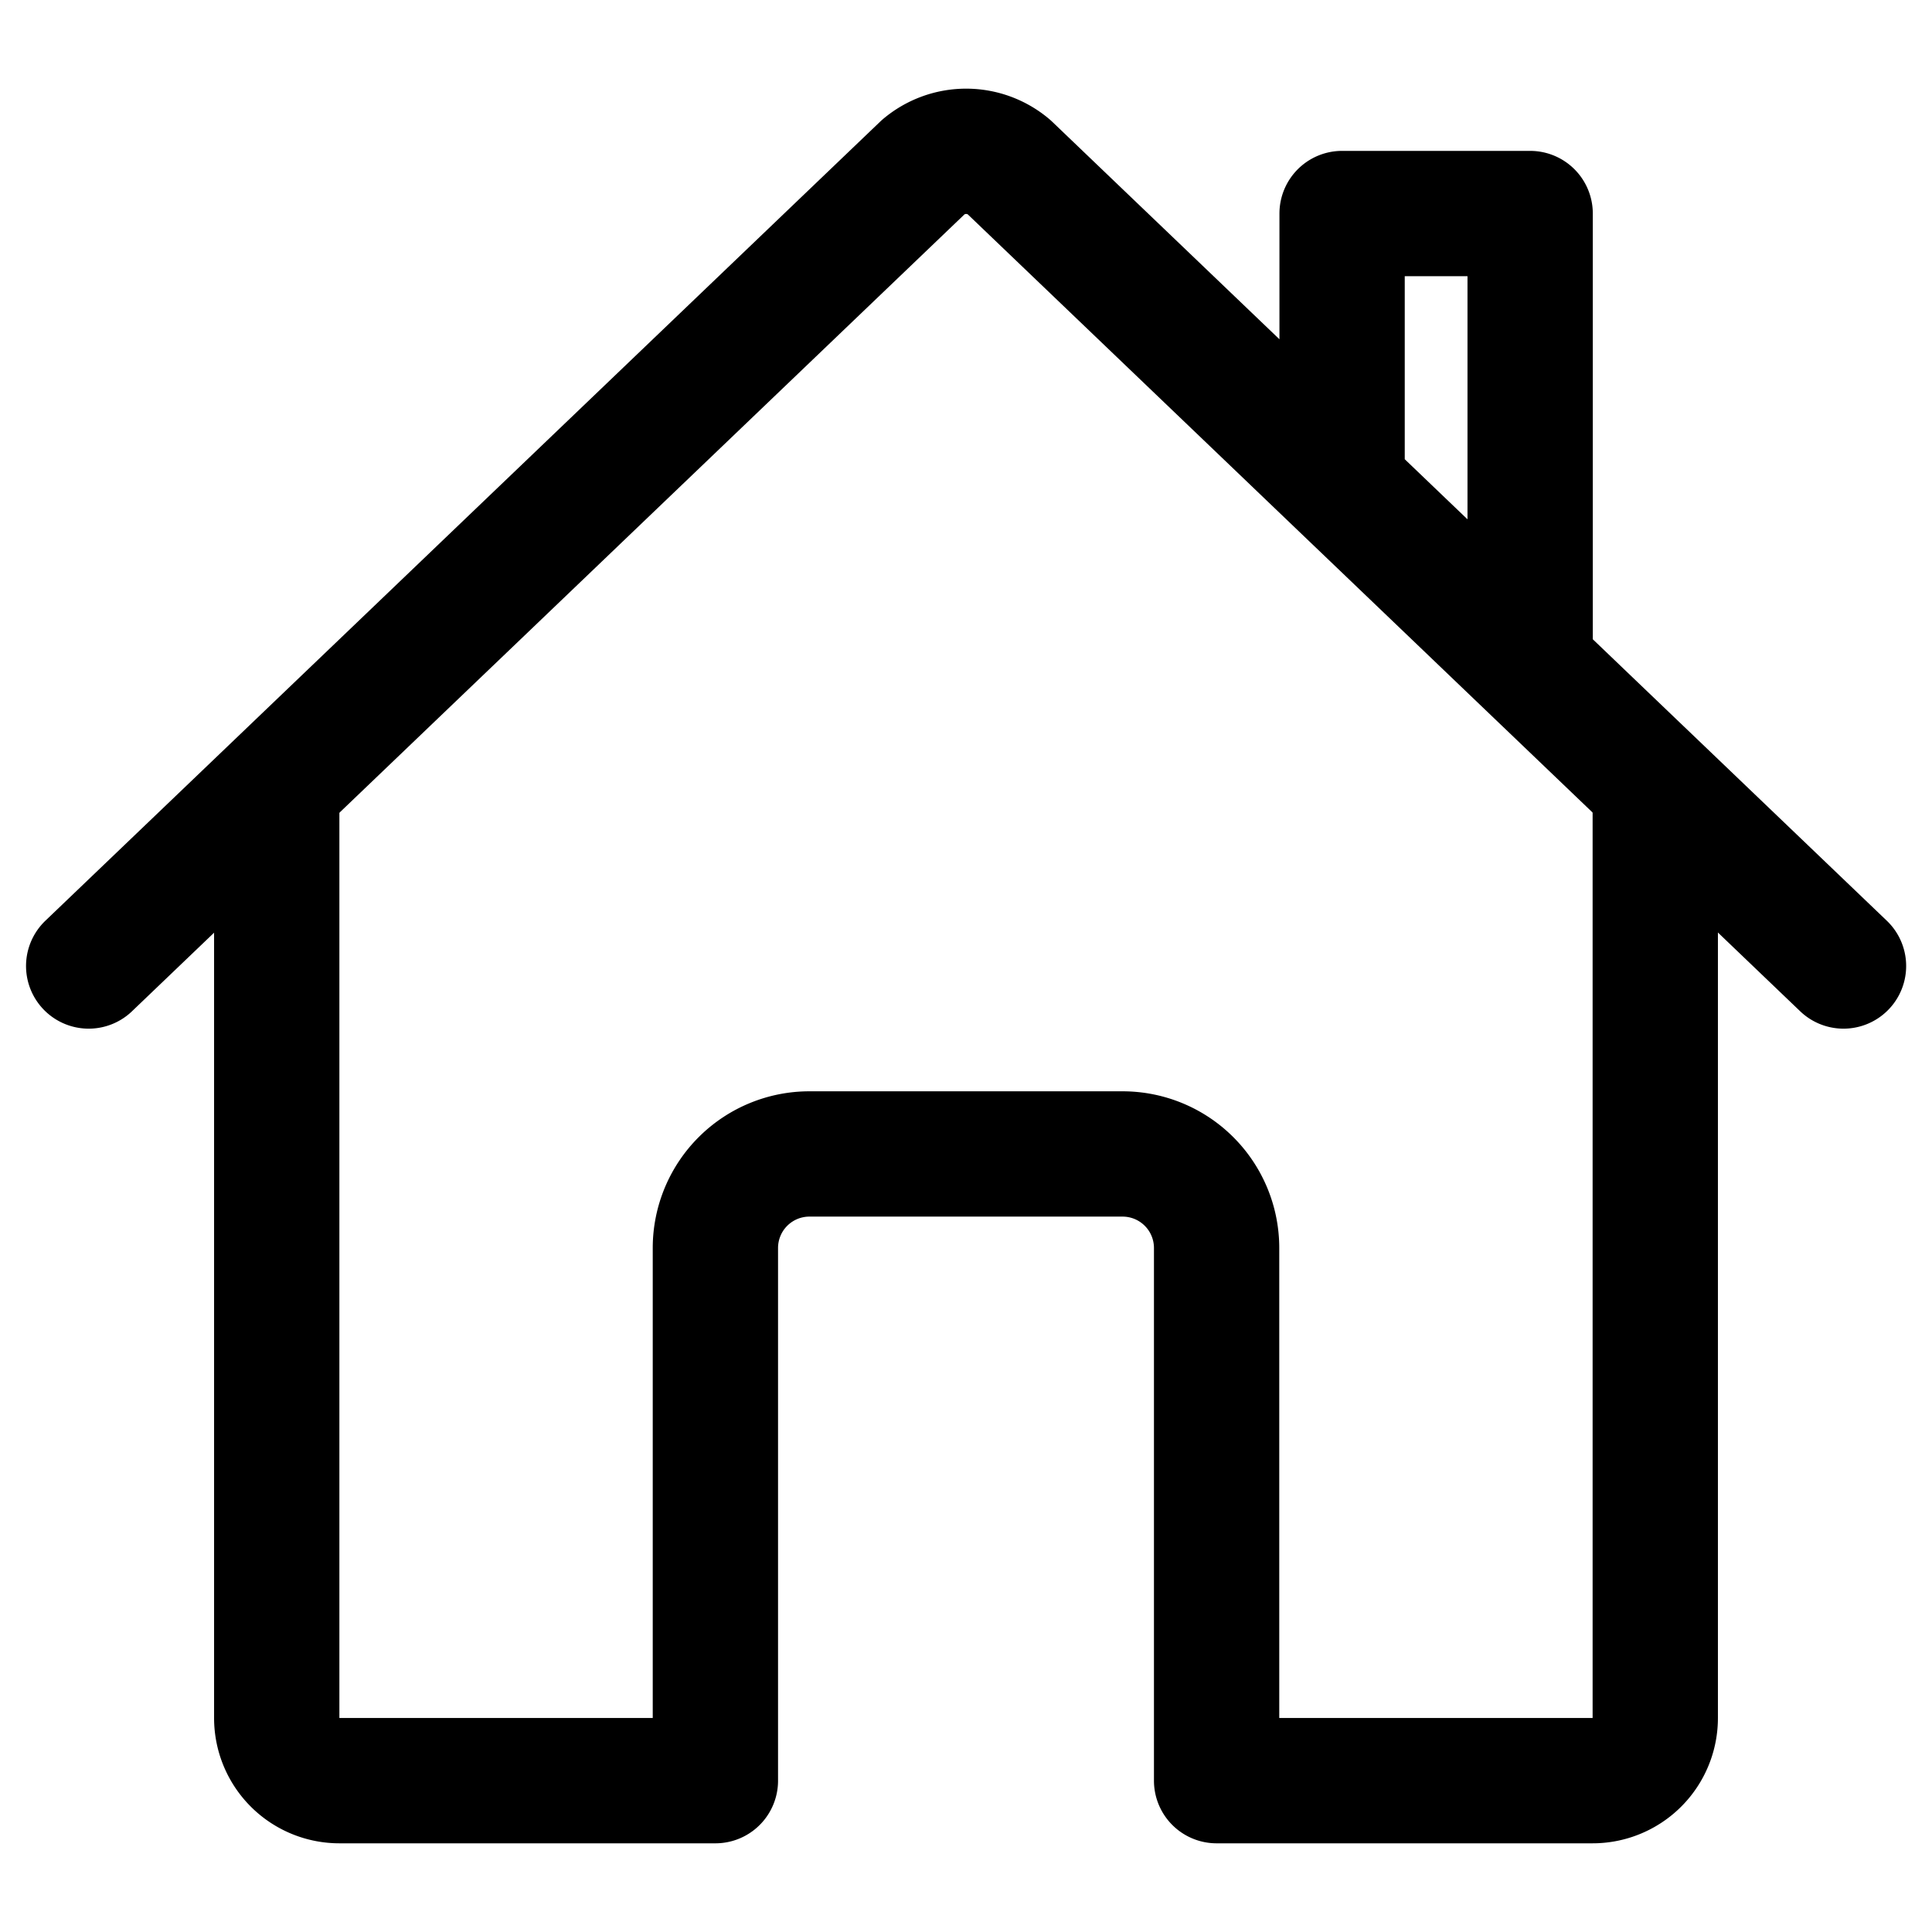 <svg xmlns="http://www.w3.org/2000/svg" xmlns:xlink="http://www.w3.org/1999/xlink" width="21" height="21" viewBox="0 0 21 21">
  <defs>
    <clipPath id="clip-path">
      <rect id="Rectangle_5052" data-name="Rectangle 5052" width="21" height="21" transform="translate(127 255)" fill="#fff" stroke="#707070" stroke-width="1"/>
    </clipPath>
  </defs>
  <g id="Mask_Group_648" data-name="Mask Group 648" transform="translate(-127 -255)" clip-path="url(#clip-path)">
    <g id="home-outline" transform="translate(126.602 254.6)">
      <path id="Path_46958" data-name="Path 46958" d="M3.406,9.026V19.074a.681.681,0,0,0,.681.681H8.174v-5.79A1.022,1.022,0,0,1,9.2,12.943H12.6a1.022,1.022,0,0,1,1.022,1.022v5.79h4.087a.681.681,0,0,0,.681-.681V9.026" fill="none" stroke="#000" stroke-linecap="round" stroke-linejoin="round" stroke-width="1.362"/>
      <path id="Path_46959" data-name="Path 46959" d="M20.436,10.9,11.363,2.214a.719.719,0,0,0-.927,0L1.362,10.9M17.03,7.621v-4.9H14.986V5.663" fill="none" stroke="#000" stroke-linecap="round" stroke-linejoin="round" stroke-width="1.362"/>
    </g>
  </g>
</svg>
